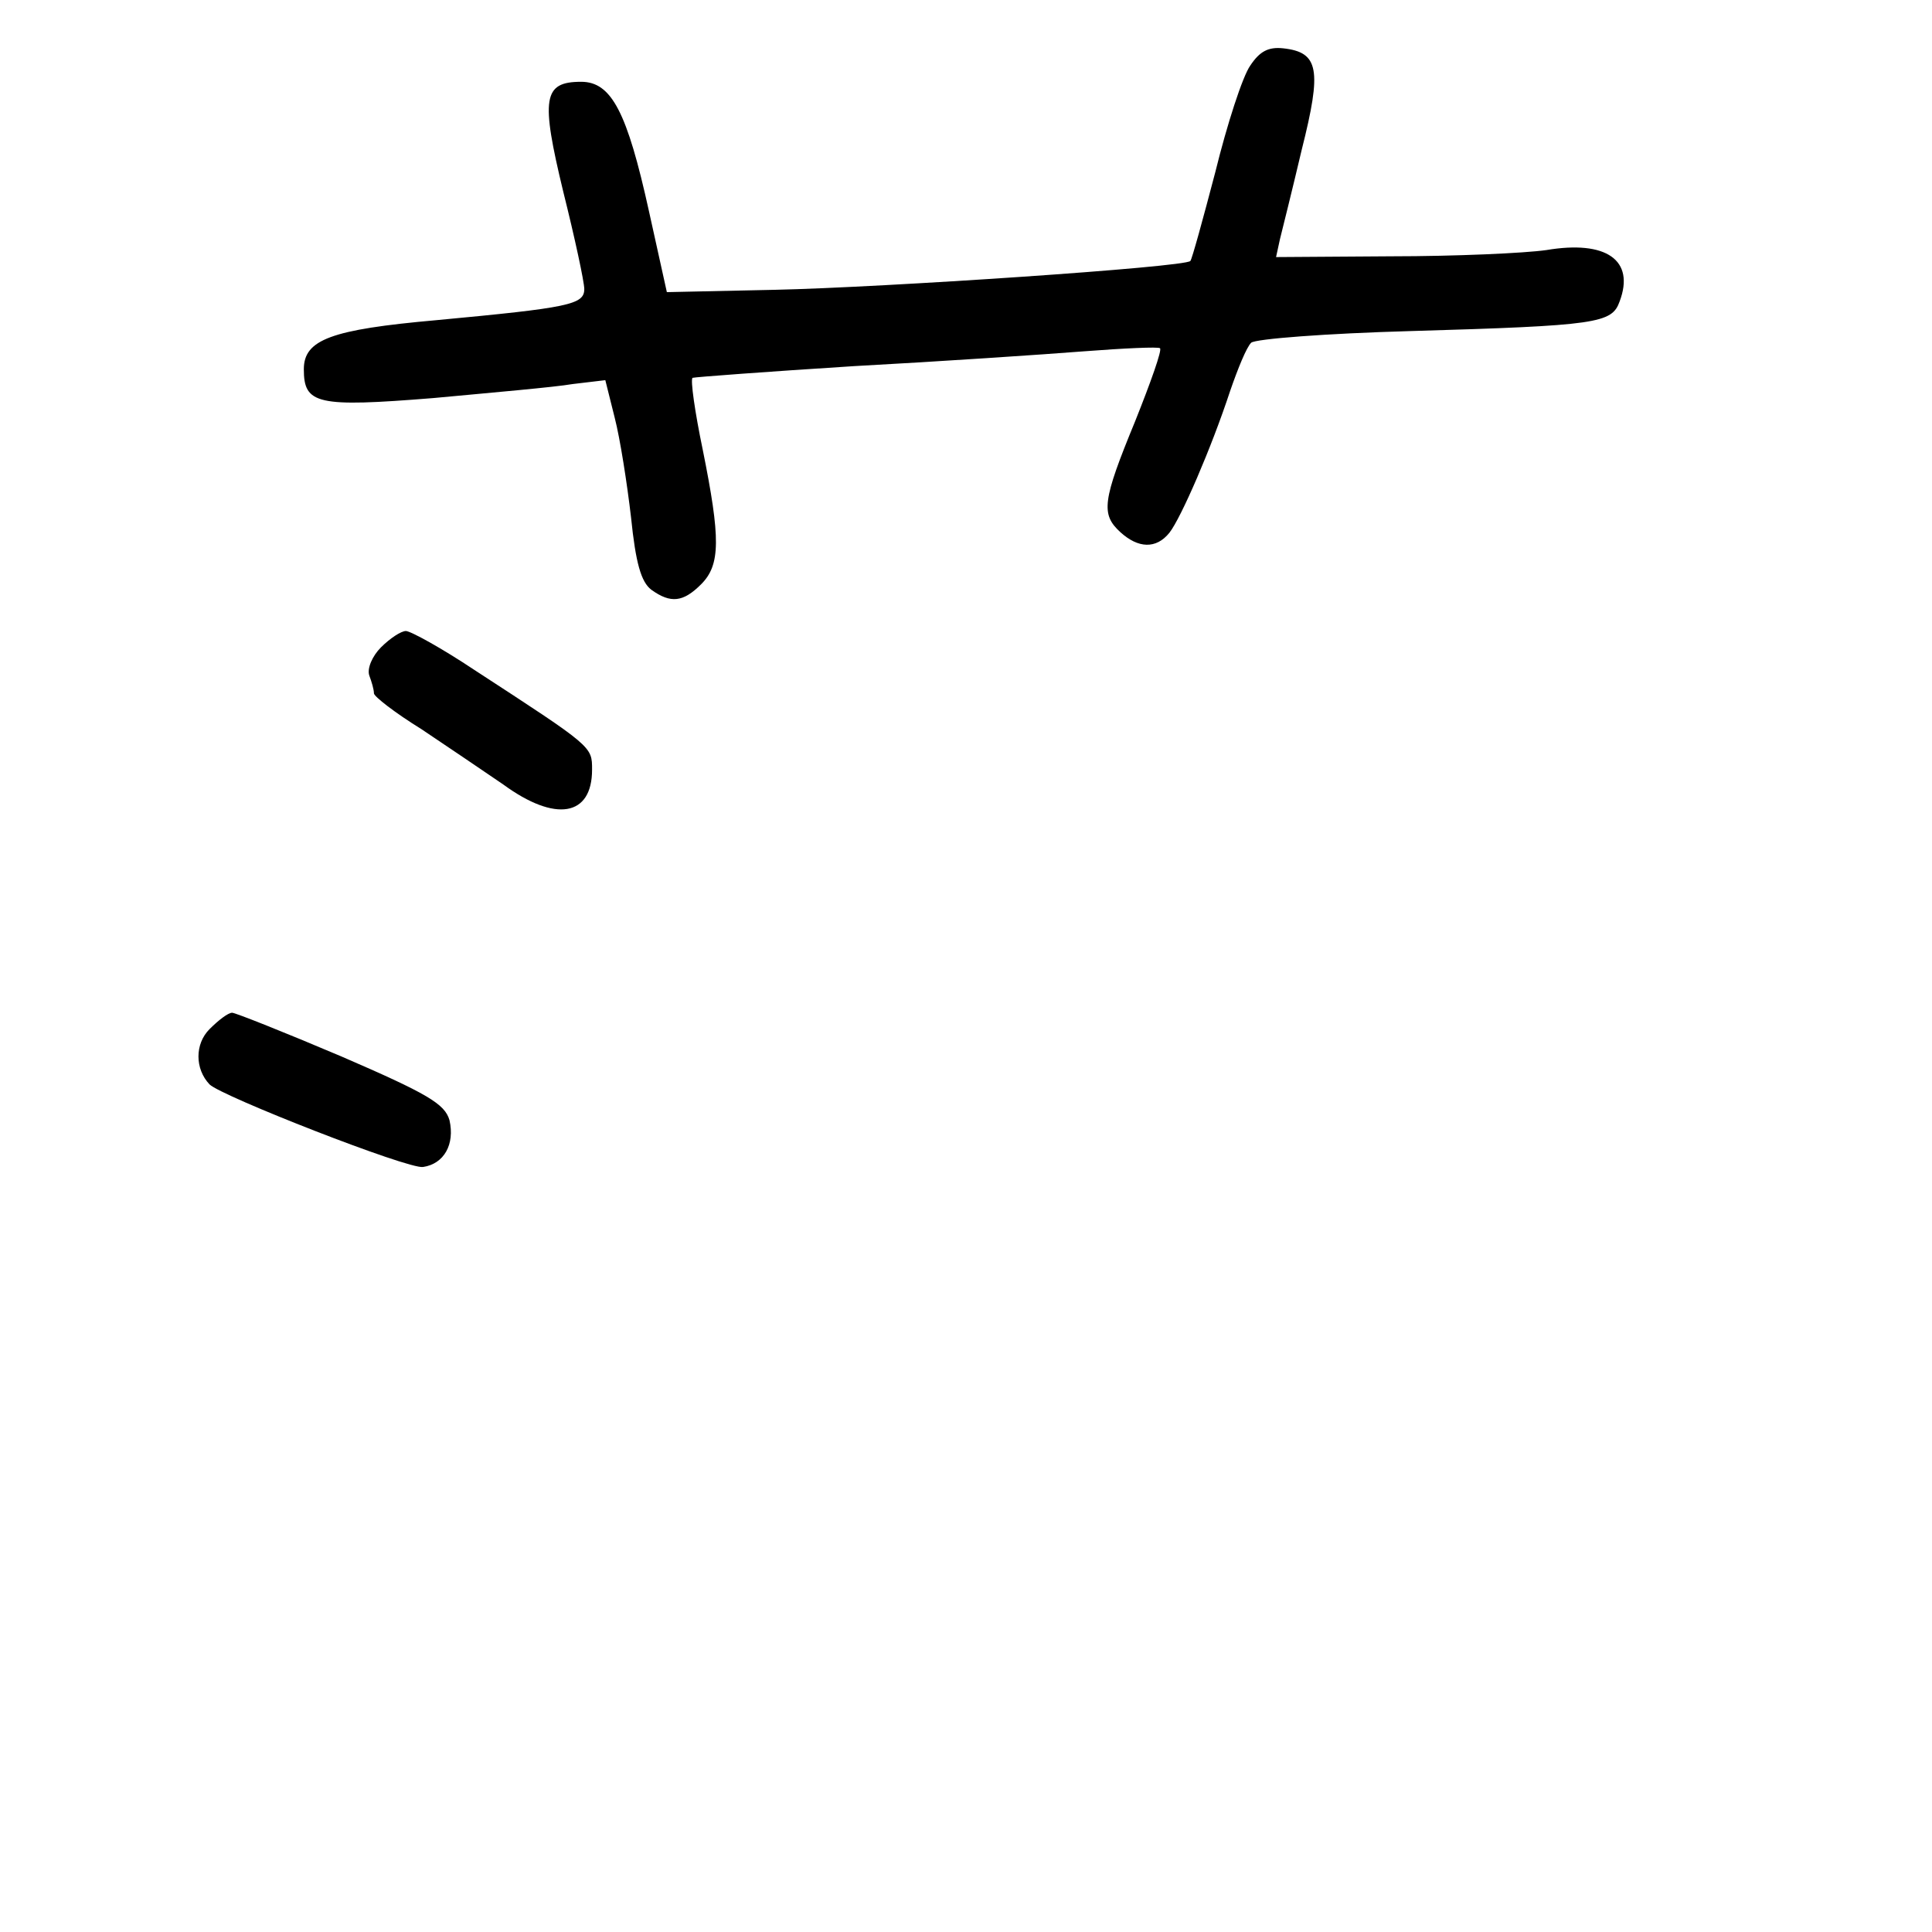 <?xml version="1.0" standalone="no"?>
<!DOCTYPE svg PUBLIC "-//W3C//DTD SVG 20010904//EN"
 "http://www.w3.org/TR/2001/REC-SVG-20010904/DTD/svg10.dtd">
<svg version="1.0" xmlns="http://www.w3.org/2000/svg"
 width="248pt" height="248pt" viewBox="0 0 248 248"
 preserveAspectRatio="xMidYMid meet">
<g transform="translate(0,248) scale(0.1,-0.1)"
fill="#000000" stroke="none">
<path d="M1605 2396 c-10 -14 -30 -76 -45 -137 -16 -61 -30 -112 -32 -114 -7
-8 -395 -34 -533 -37 l-139 -3 -23 104 c-28 127 -48 166 -87 166 -49 0 -52
-21 -23 -141 15 -60 27 -116 27 -125 0 -20 -19 -24 -190 -40 -135 -12 -170
-25 -170 -63 0 -45 17 -49 166 -37 75 7 156 14 179 18 l42 5 12 -48 c7 -27 16
-85 21 -128 6 -59 13 -83 26 -93 25 -18 41 -16 64 7 25 25 25 59 2 173 -10 48
-16 90 -13 92 3 1 97 8 207 15 111 6 244 15 295 19 52 4 96 6 98 4 3 -2 -12
-44 -32 -94 -42 -102 -44 -119 -19 -142 23 -21 46 -22 63 -1 15 19 54 109 78
182 10 29 21 56 27 62 5 5 97 12 204 15 241 7 259 10 269 38 20 53 -17 79 -94
66 -28 -4 -117 -8 -199 -8 l-148 -1 5 23 c3 12 16 64 28 115 26 103 22 125
-24 130 -19 2 -30 -4 -42 -22z"/>
<path d="M489 1649 c-11 -11 -18 -27 -15 -36 3 -8 6 -18 6 -23 0 -4 27 -25 61
-46 33 -22 80 -54 105 -71 67 -49 114 -41 114 19 0 30 1 29 -151 128 -42 28
-82 50 -88 50 -6 0 -20 -9 -32 -21z"/>
<path d="M269 1159 c-19 -19 -19 -51 0 -71 15 -15 255 -109 274 -106 27 4 41
29 34 60 -6 21 -28 34 -139 82 -73 31 -136 56 -140 56 -5 0 -17 -9 -29 -21z"/>
</g>
</svg>
